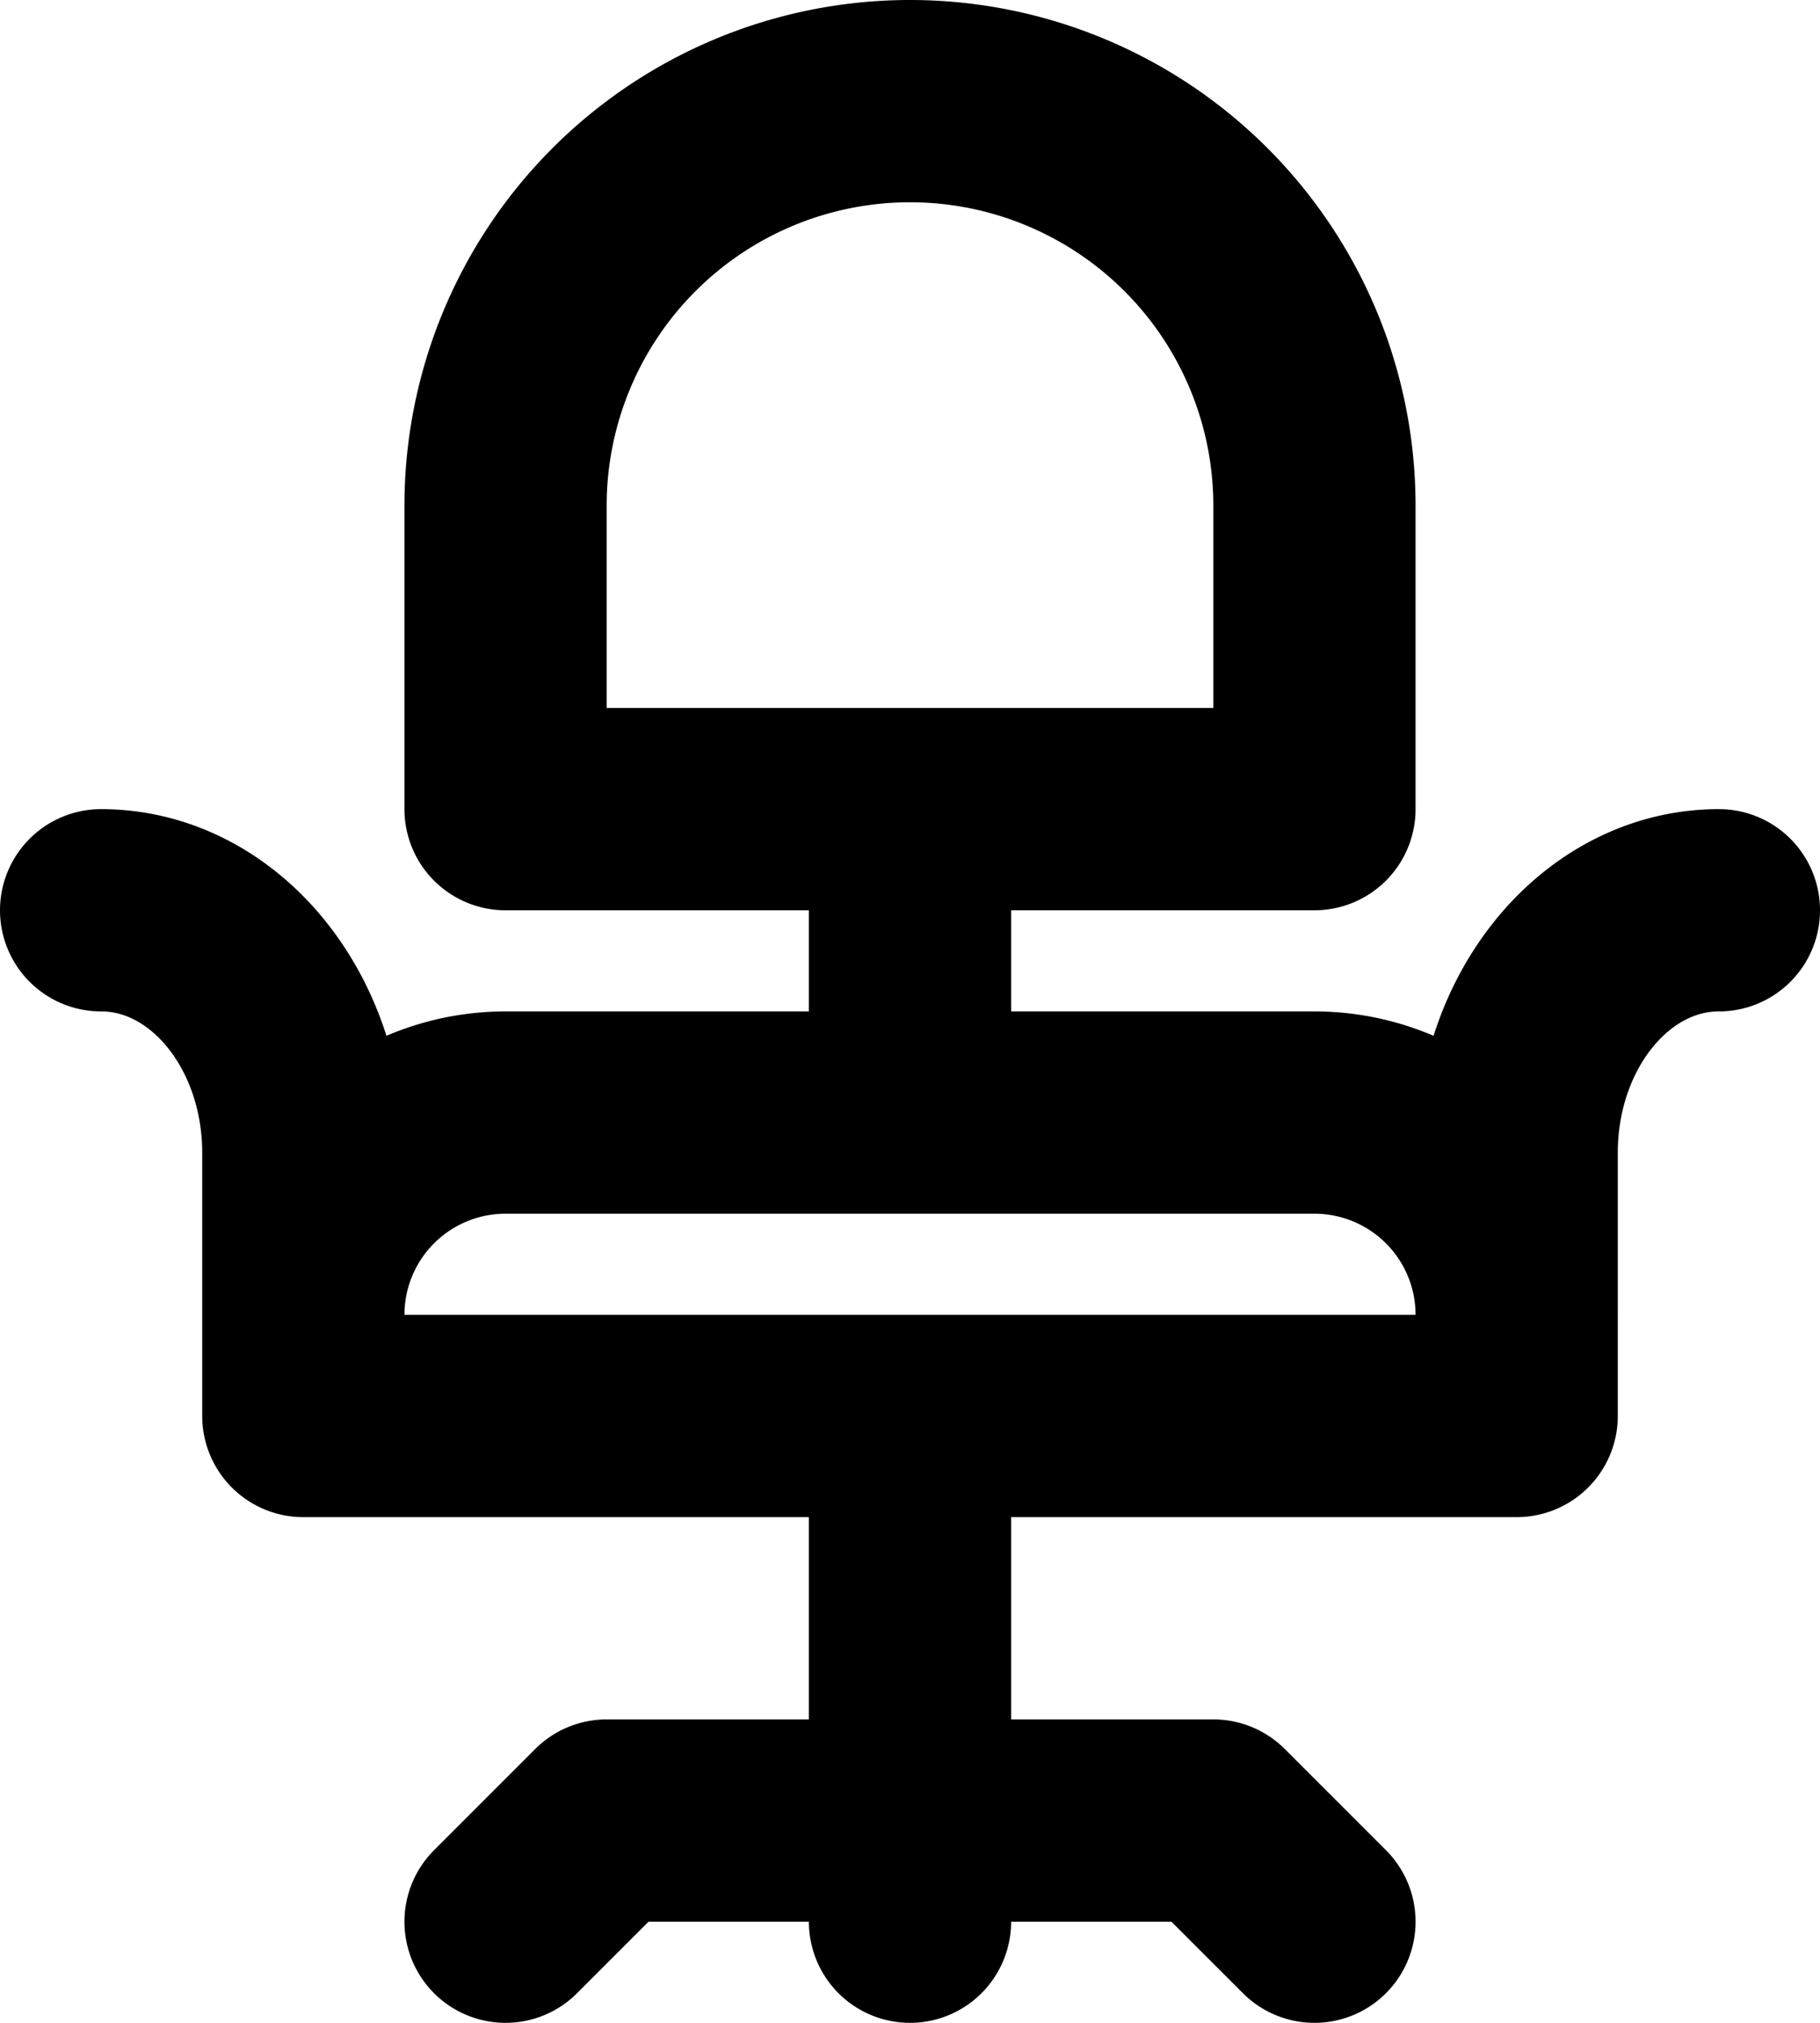 <svg xmlns="http://www.w3.org/2000/svg" width="18" height="20" fill="none" viewBox="0 0 18 20">
  <path stroke="#000" stroke-linecap="round" stroke-linejoin="round" stroke-width="2" d="M15 13v1H3v-1m12 0a2 2 0 0 0-2-2H5a2 2 0 0 0-2 2m12 0v-1.6c0-1.325.895-2.4 2-2.4M3 13v-1.6C3 10.075 2.105 9 1 9m8 5v5m-4 0 1-1h6l1 1M9 8v3m4-3V5a4 4 0 0 0-8 0v3h8Z"/>
</svg>
